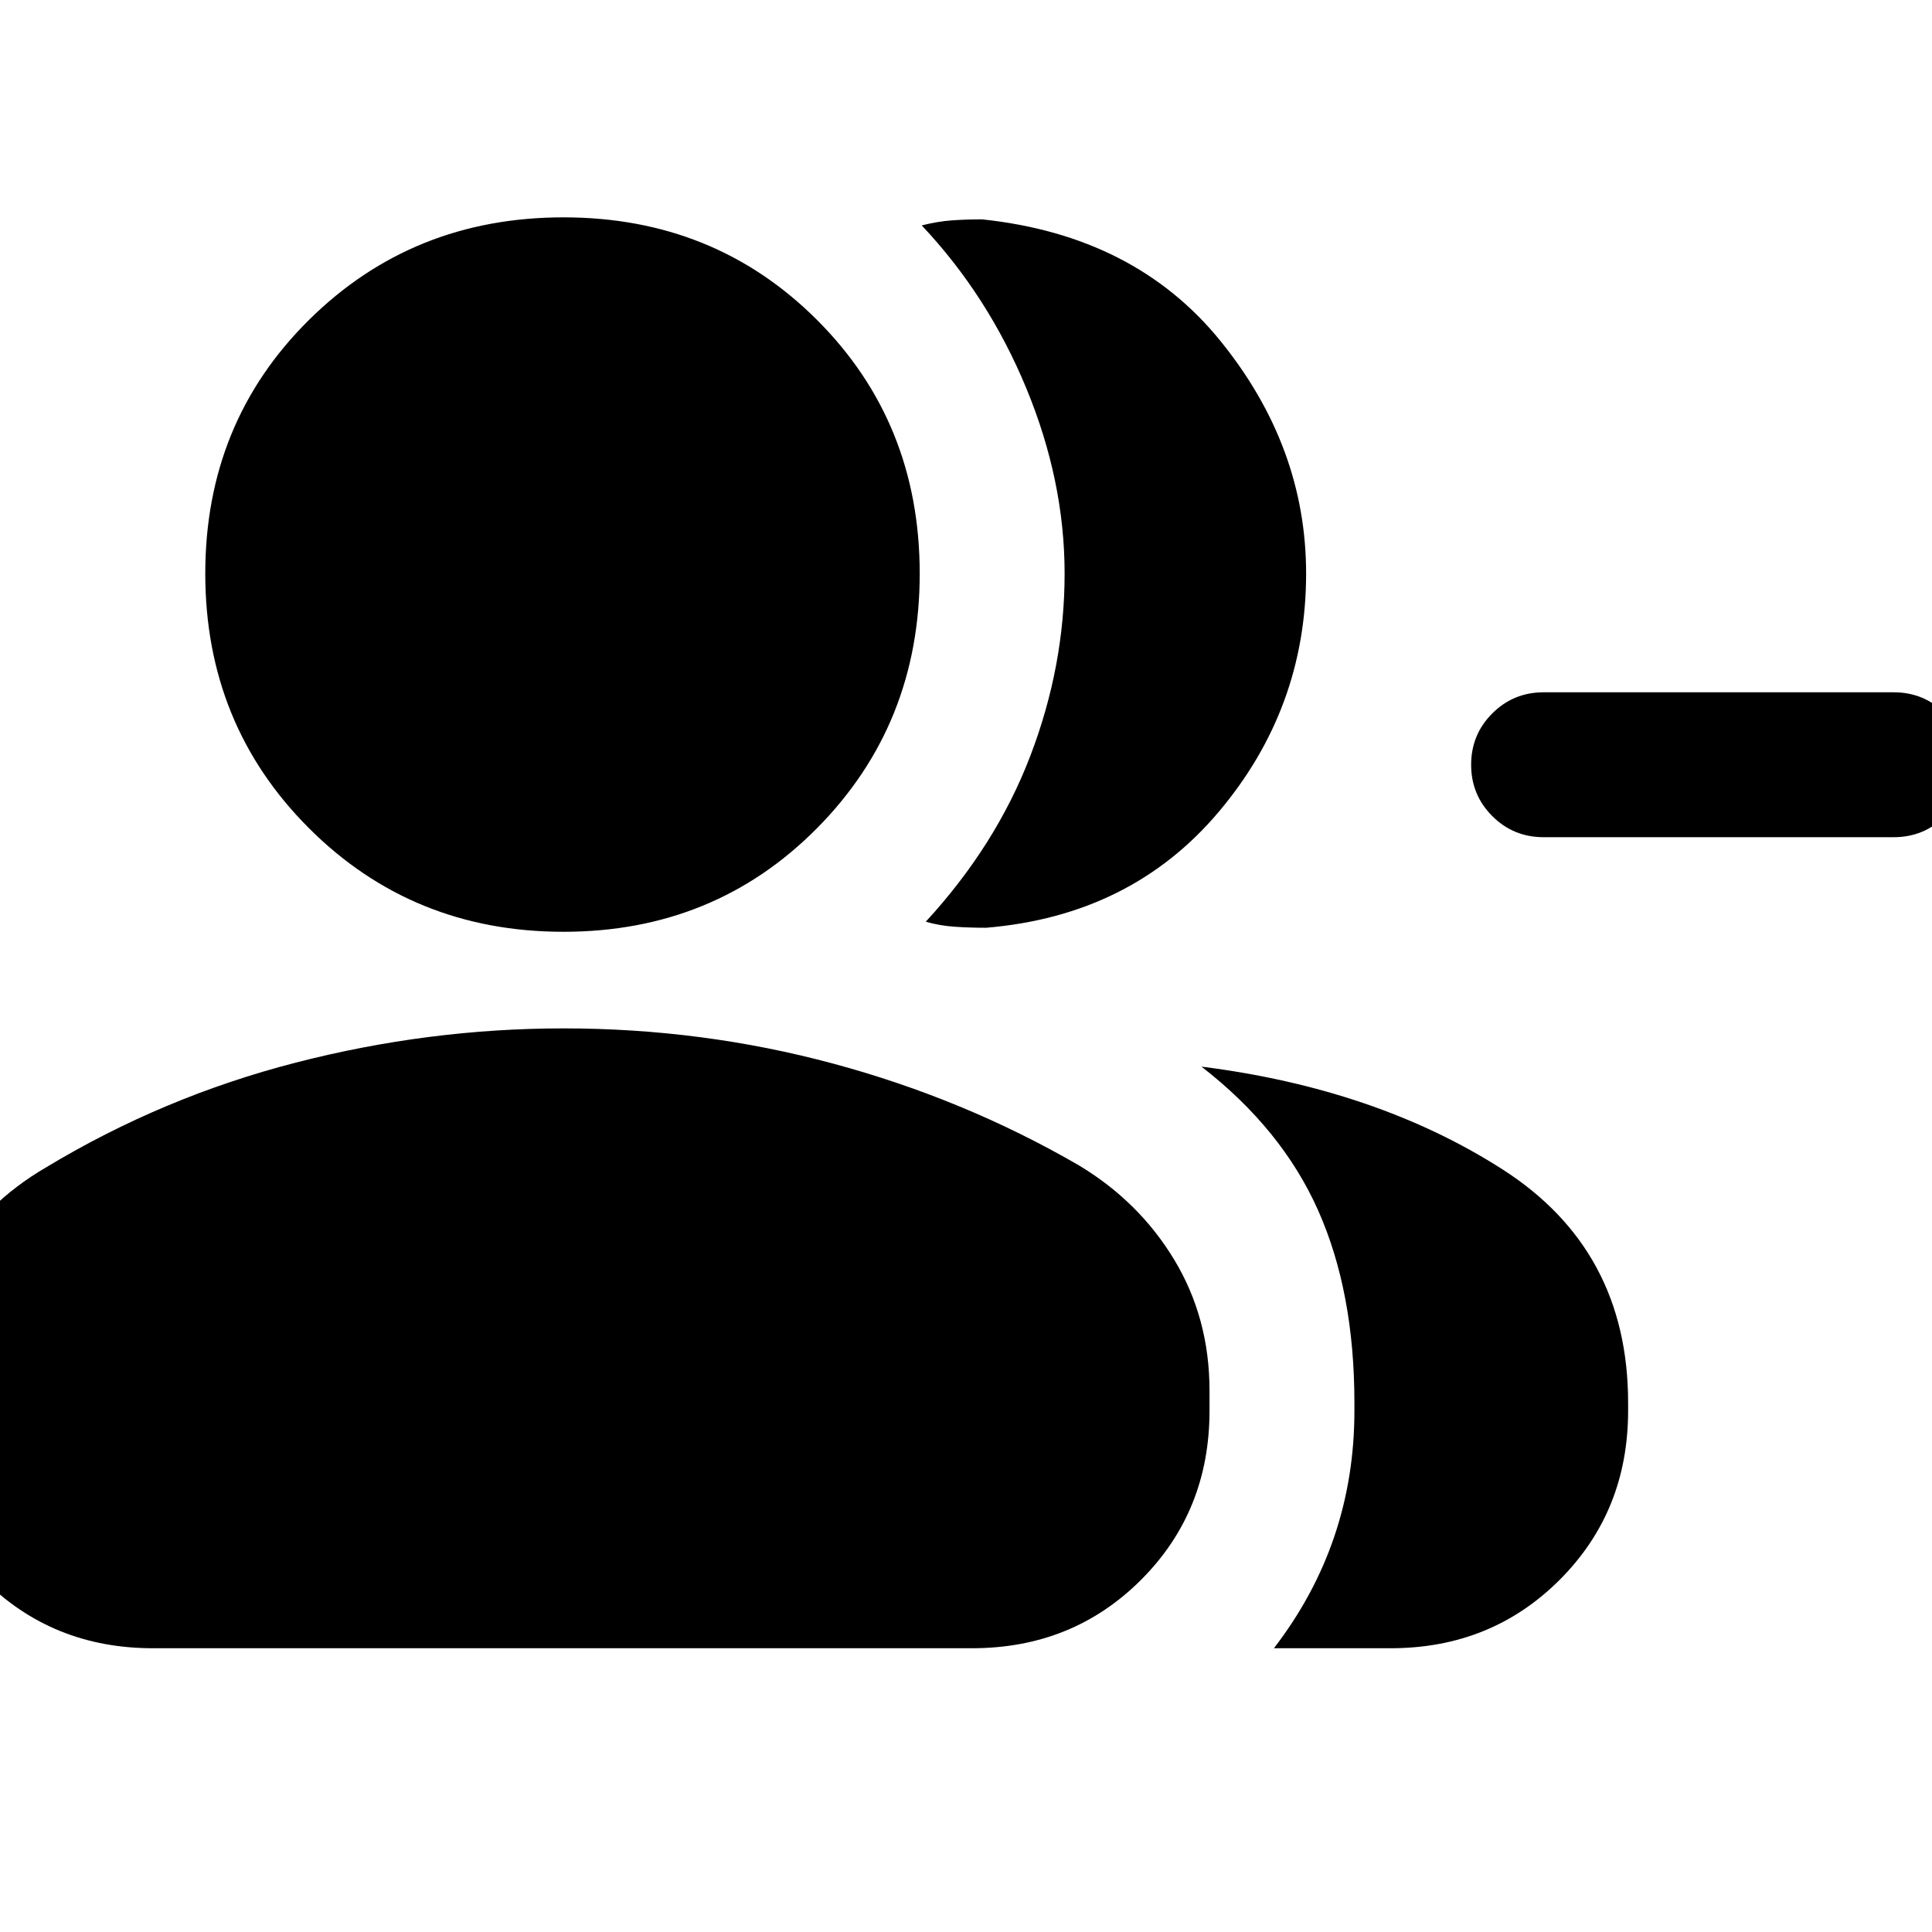 <svg xmlns="http://www.w3.org/2000/svg" height="20" viewBox="0 -960 960 960" width="20"><path d="M460-502q35-38 52-82.5t17-90.5q0-46-19-92t-52-81q8-2 15-2.5t15-.5q76 8 118.5 60.5T649-675q0 67-43.5 118.5T490-499q-8 0-15.5-.5T460-502Zm173 361q20-26 30-55.5t10-62.5v-4q0-55-18-95.5T597-430q87 11 149.5 51T809-263v4q0 50-34 84t-84 34h-58Zm308-403H767q-15 0-25.5-10.5T731-580q0-15 10.5-25.5T767-616h174q15 0 25.5 10.5T977-580q0 15-10.5 25.5T941-544Zm-661 47q-75 0-126.5-51.5T102-675q0-75 51.5-126T280-852q75 0 126 51t51 126q0 75-51 126.5T280-497ZM-42-259v-10q0-34 17-63.5T23-380q58-35 124-52t133-17q69 0 134 17.5T536-381q30 18 47.5 47t17.5 65v10q0 50-34 84t-84 34H76q-50 0-84-34t-34-84Z"/></svg>
